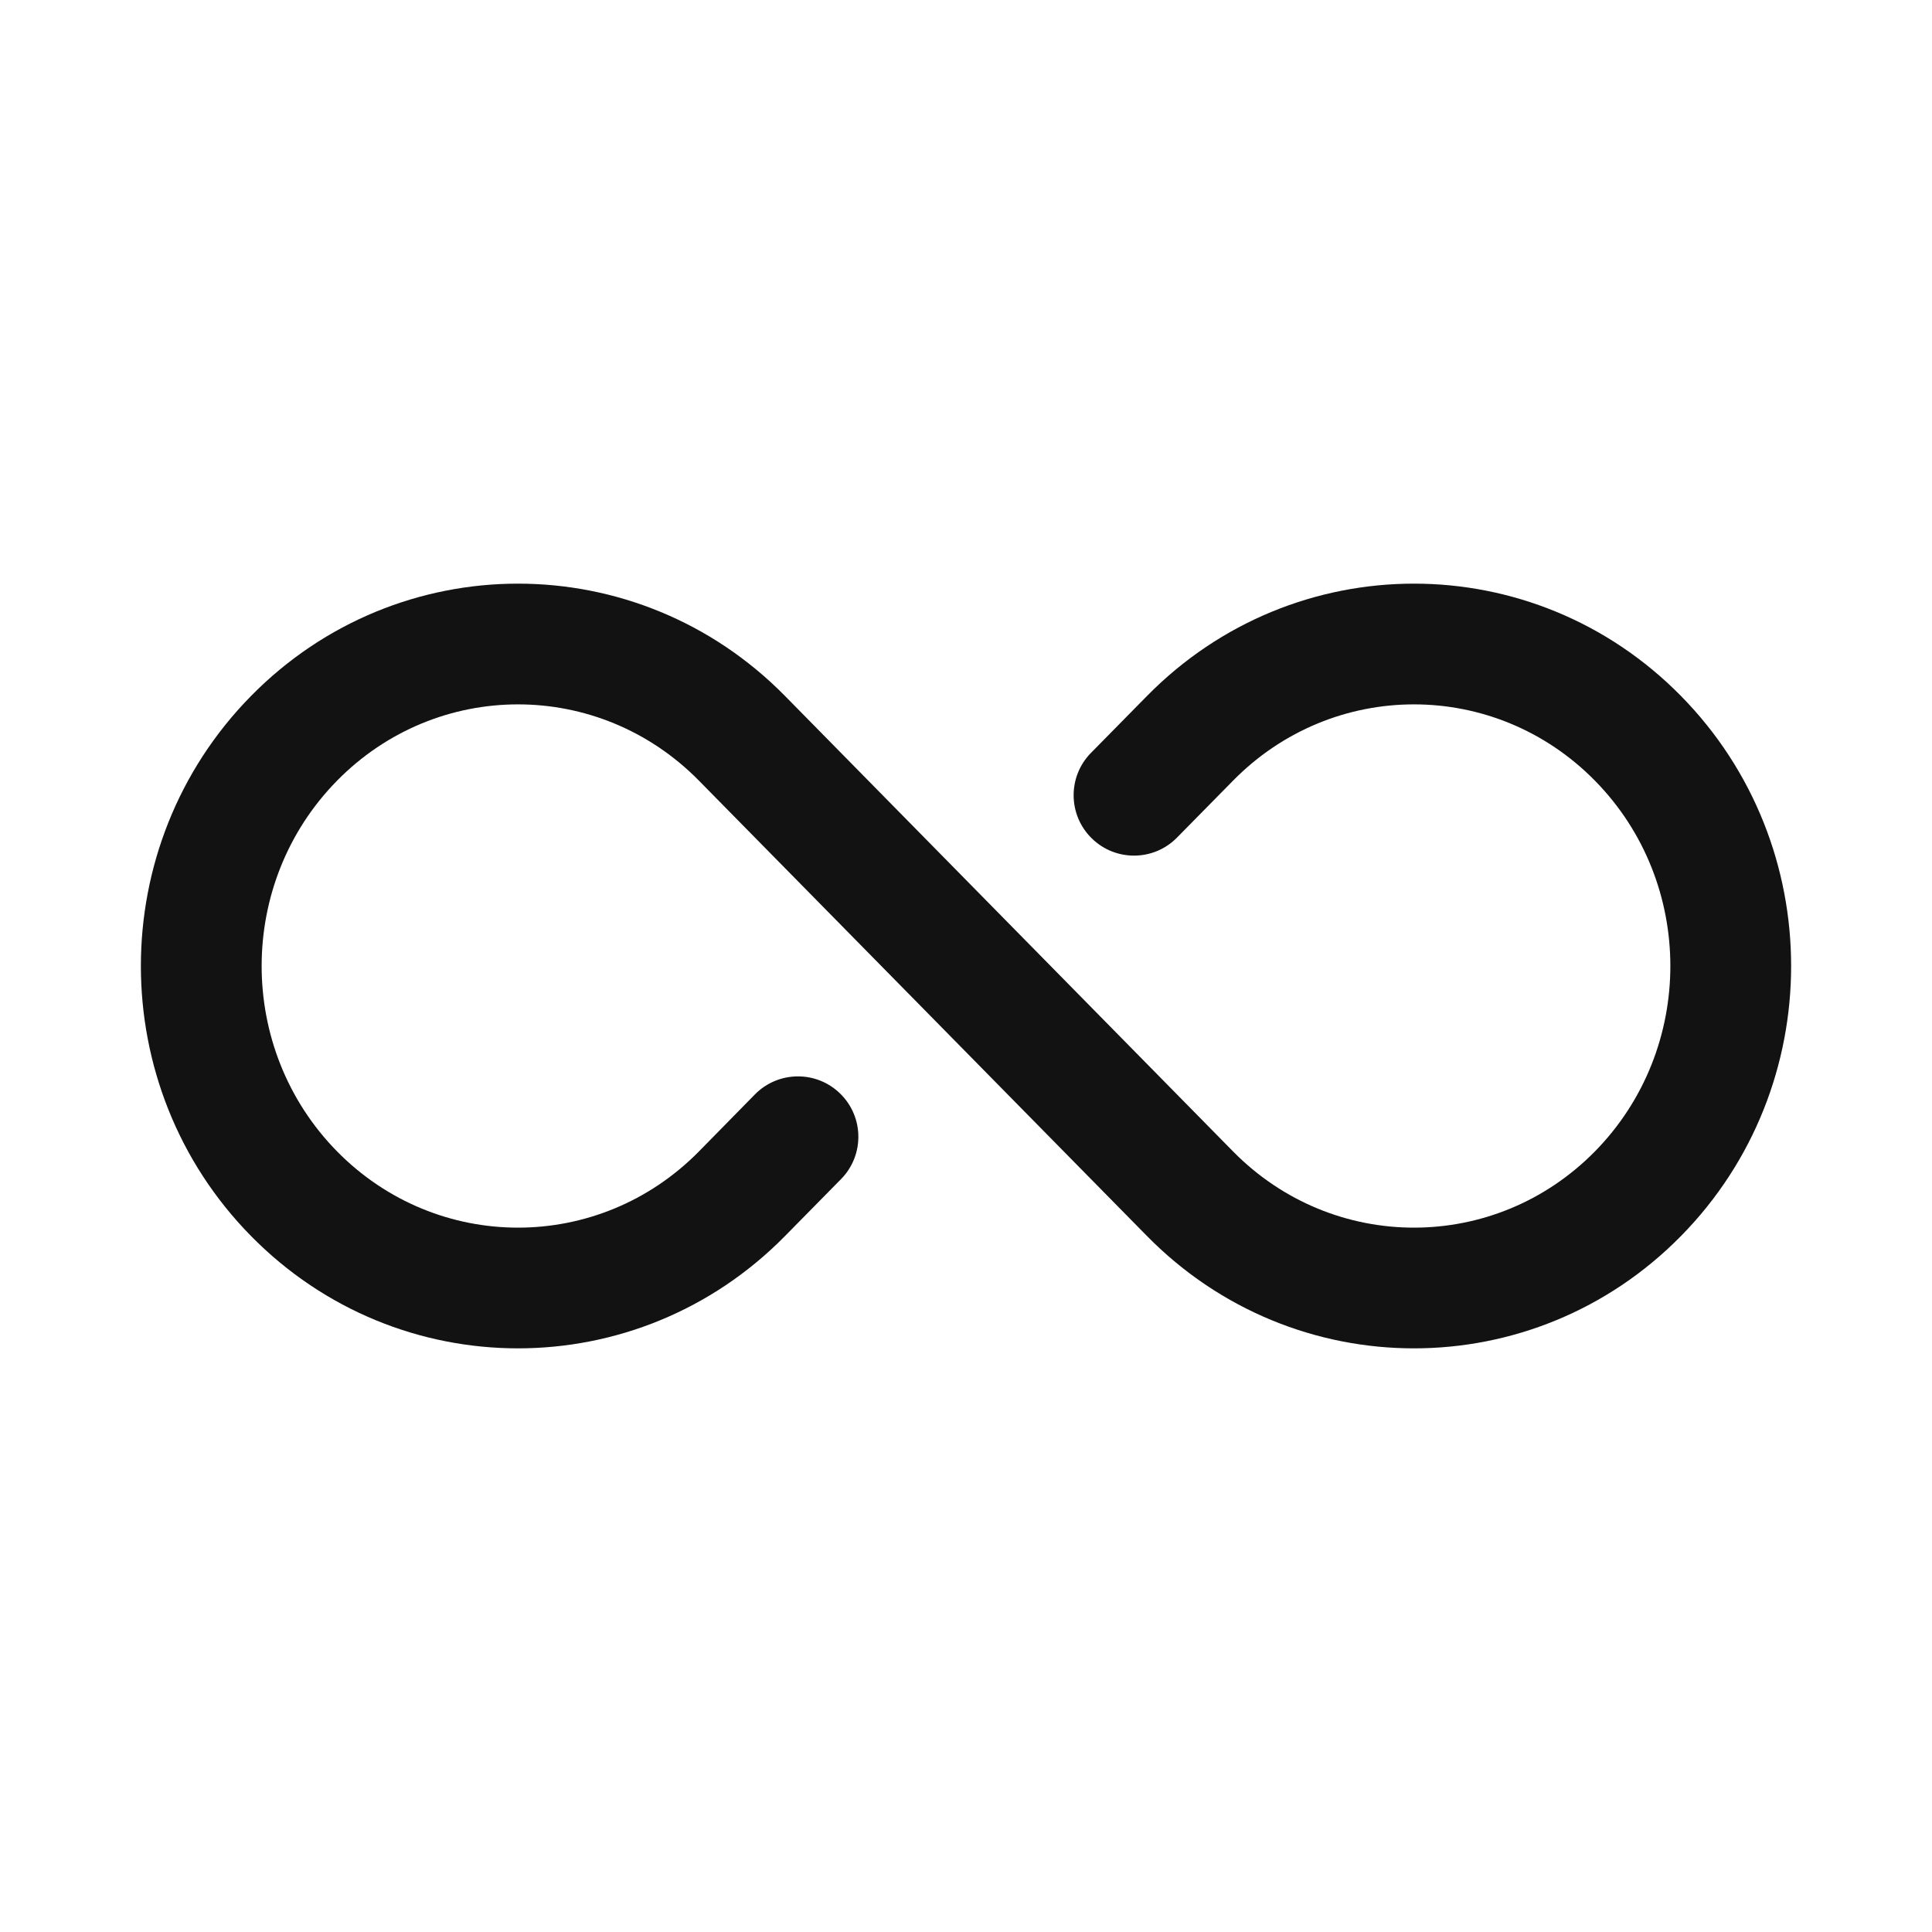 <svg width="24" height="24" viewBox="0 0 24 24" fill="none" xmlns="http://www.w3.org/2000/svg">
<path fill-rule="evenodd" clip-rule="evenodd" d="M14.248 8.646C16.078 6.785 19.052 6.785 20.882 8.646C22.706 10.5 22.706 13.5 20.882 15.354C19.052 17.215 16.078 17.215 14.248 15.354L8.683 9.698C7.44 8.434 5.43 8.434 4.187 9.698C2.938 10.968 2.938 13.032 4.187 14.303C5.43 15.566 7.44 15.566 8.683 14.303L9.378 13.595C9.669 13.3 10.144 13.296 10.439 13.587C10.734 13.877 10.738 14.352 10.448 14.647L9.752 15.354C7.922 17.215 4.948 17.215 3.118 15.354C1.294 13.5 1.294 10.5 3.118 8.646C4.948 6.785 7.922 6.785 9.752 8.646L15.317 14.303C16.56 15.566 18.57 15.566 19.813 14.303C21.062 13.032 21.062 10.968 19.813 9.698C18.57 8.434 16.56 8.434 15.317 9.698L14.621 10.405C14.331 10.7 13.856 10.704 13.561 10.413C13.266 10.123 13.262 9.648 13.552 9.353L14.248 8.646Z" fill="#121212"/>
</svg>

